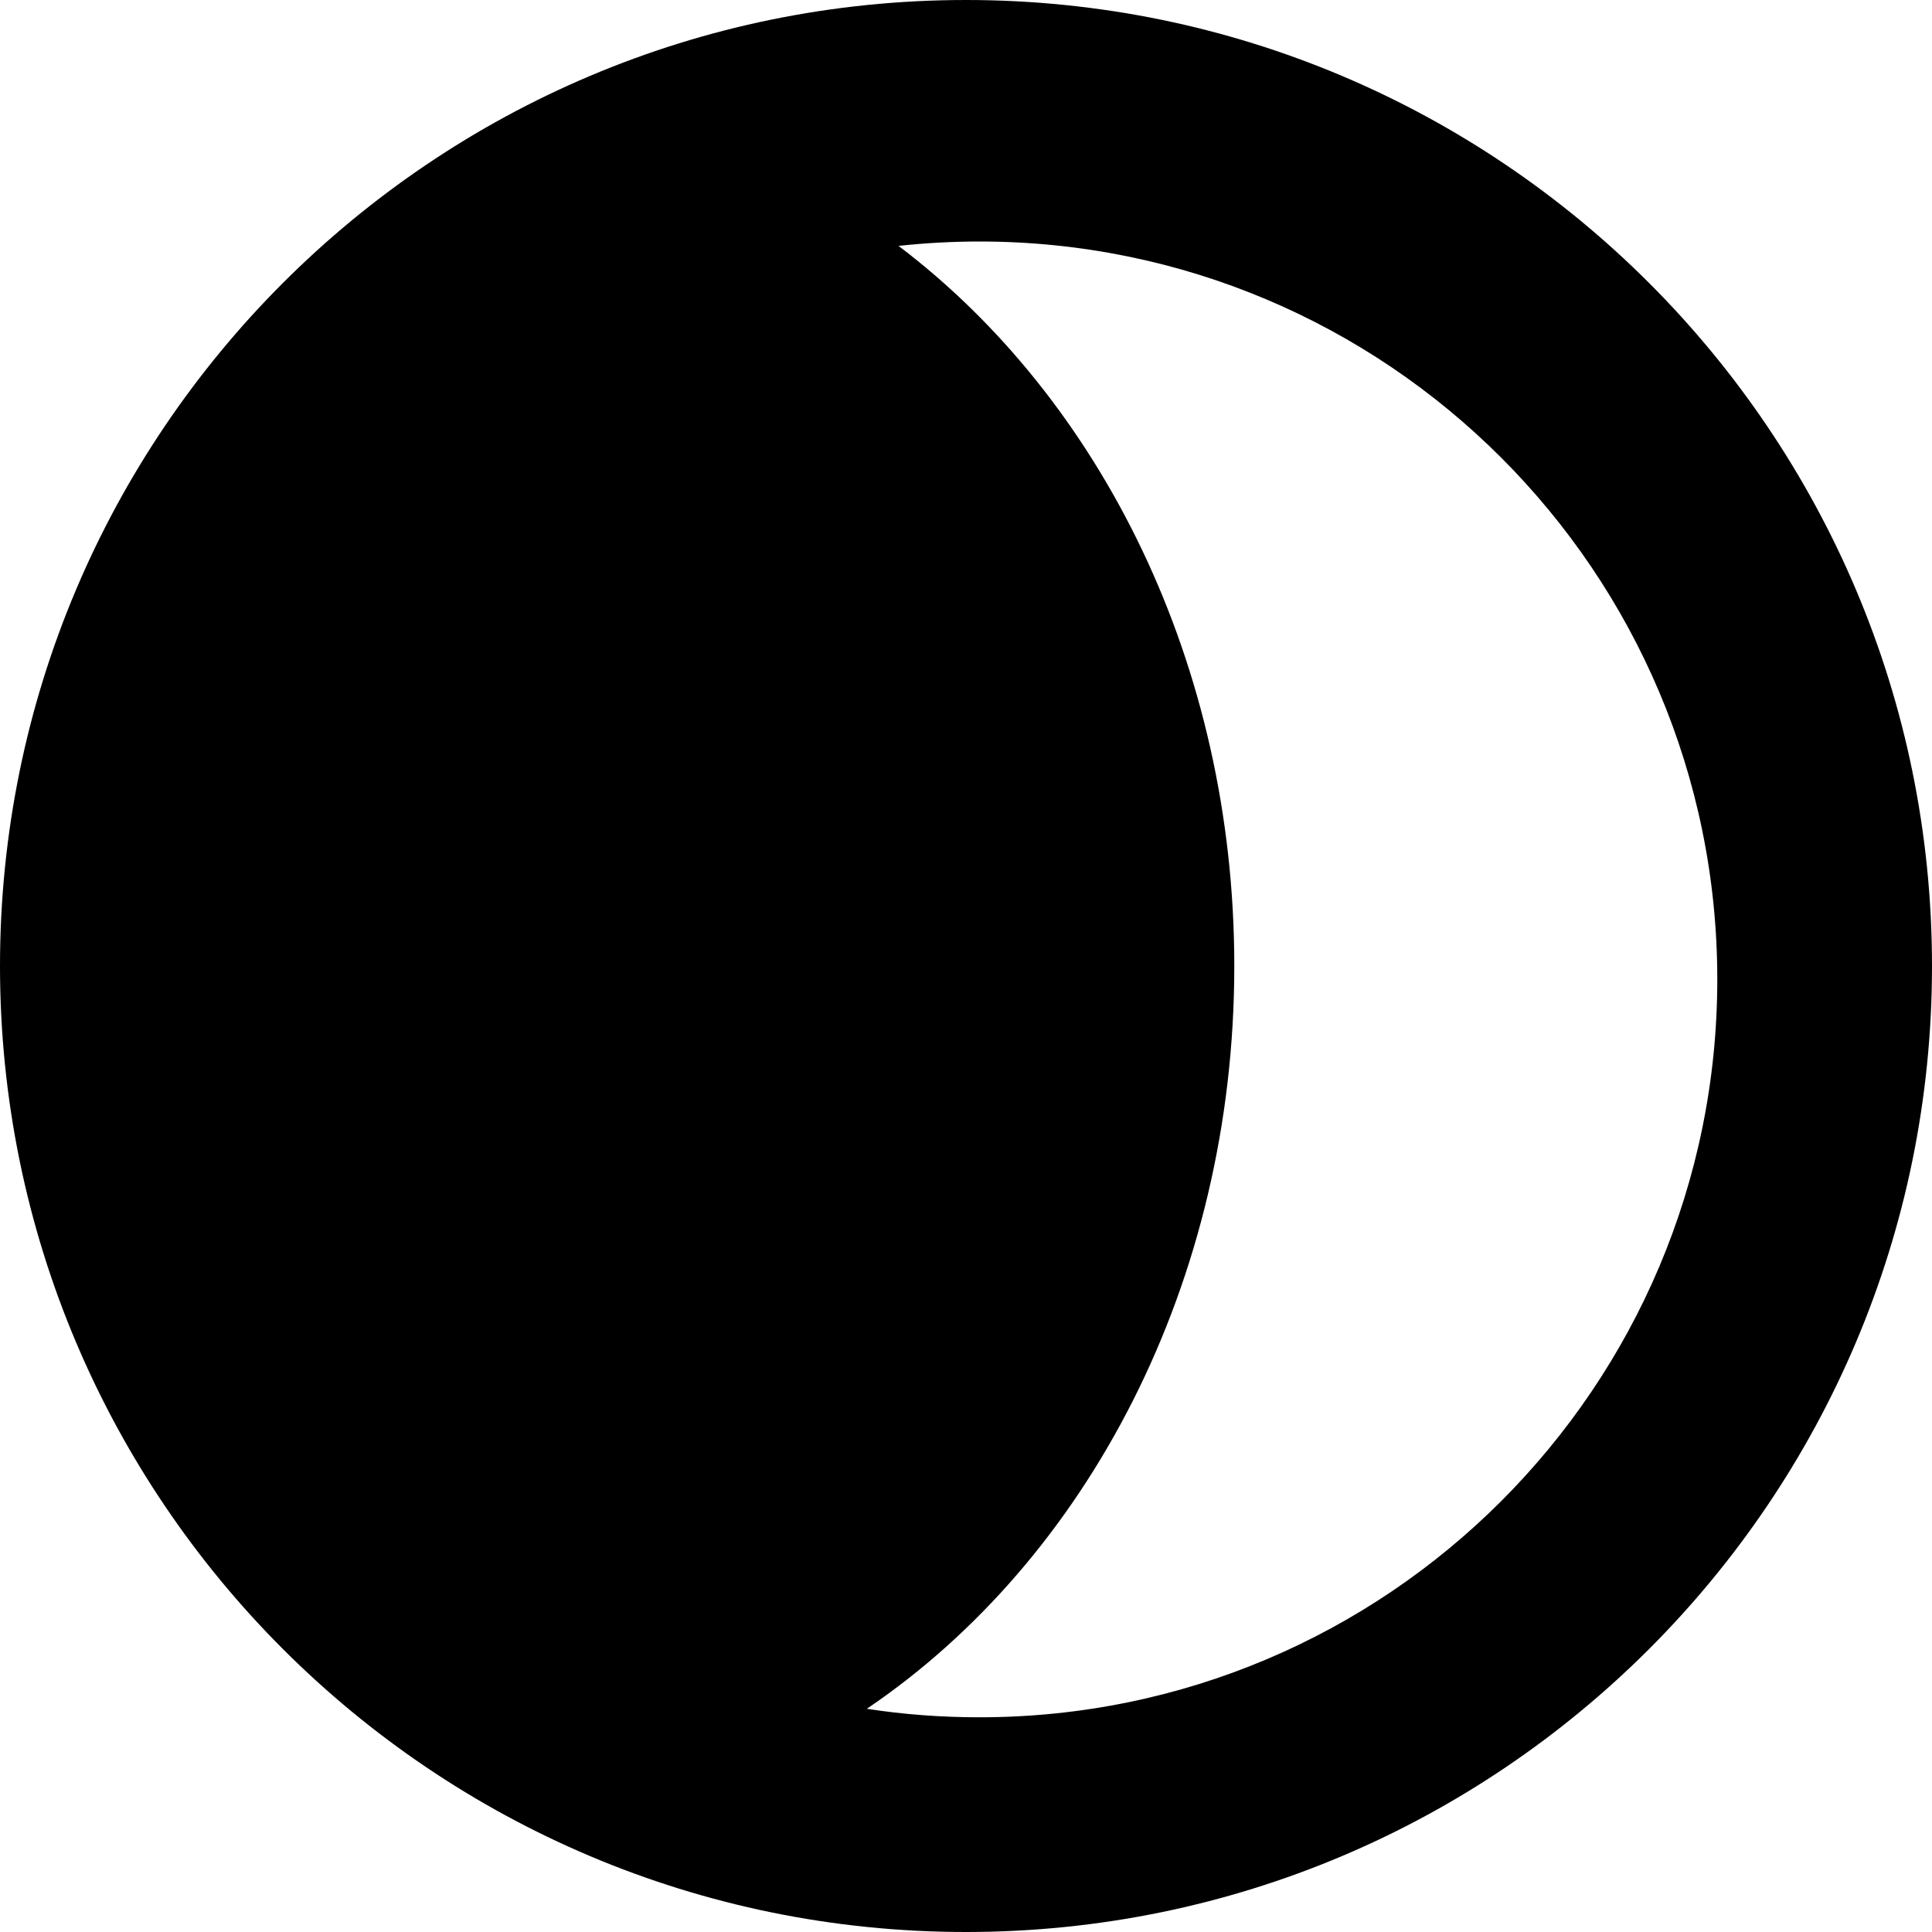 <svg width="15" height="15" viewBox="0 0 15 15" fill="none" xmlns="http://www.w3.org/2000/svg">
<g clip-path="url(#clip0_1_177)">
<path fill-rule="evenodd" clip-rule="evenodd" d="M6.73 13.267C7.015 13.311 7.307 13.333 7.604 13.333C10.768 13.333 13.333 10.768 13.333 7.604C13.333 4.44 10.768 1.875 7.604 1.875C7.392 1.875 7.182 1.887 6.976 1.909C8.546 3.098 9.583 5.158 9.583 7.5C9.583 9.962 8.436 12.113 6.73 13.267ZM7.5 15C11.642 15 15 11.642 15 7.5C15 3.358 11.642 0 7.5 0C3.358 0 0 3.358 0 7.5C0 11.642 3.358 15 7.5 15Z" fill="current"/>
</g>
<defs>
<clipPath id="clip0_1_177">
<rect width="15" height="15" fill="white"/>
</clipPath>
</defs>
</svg>
